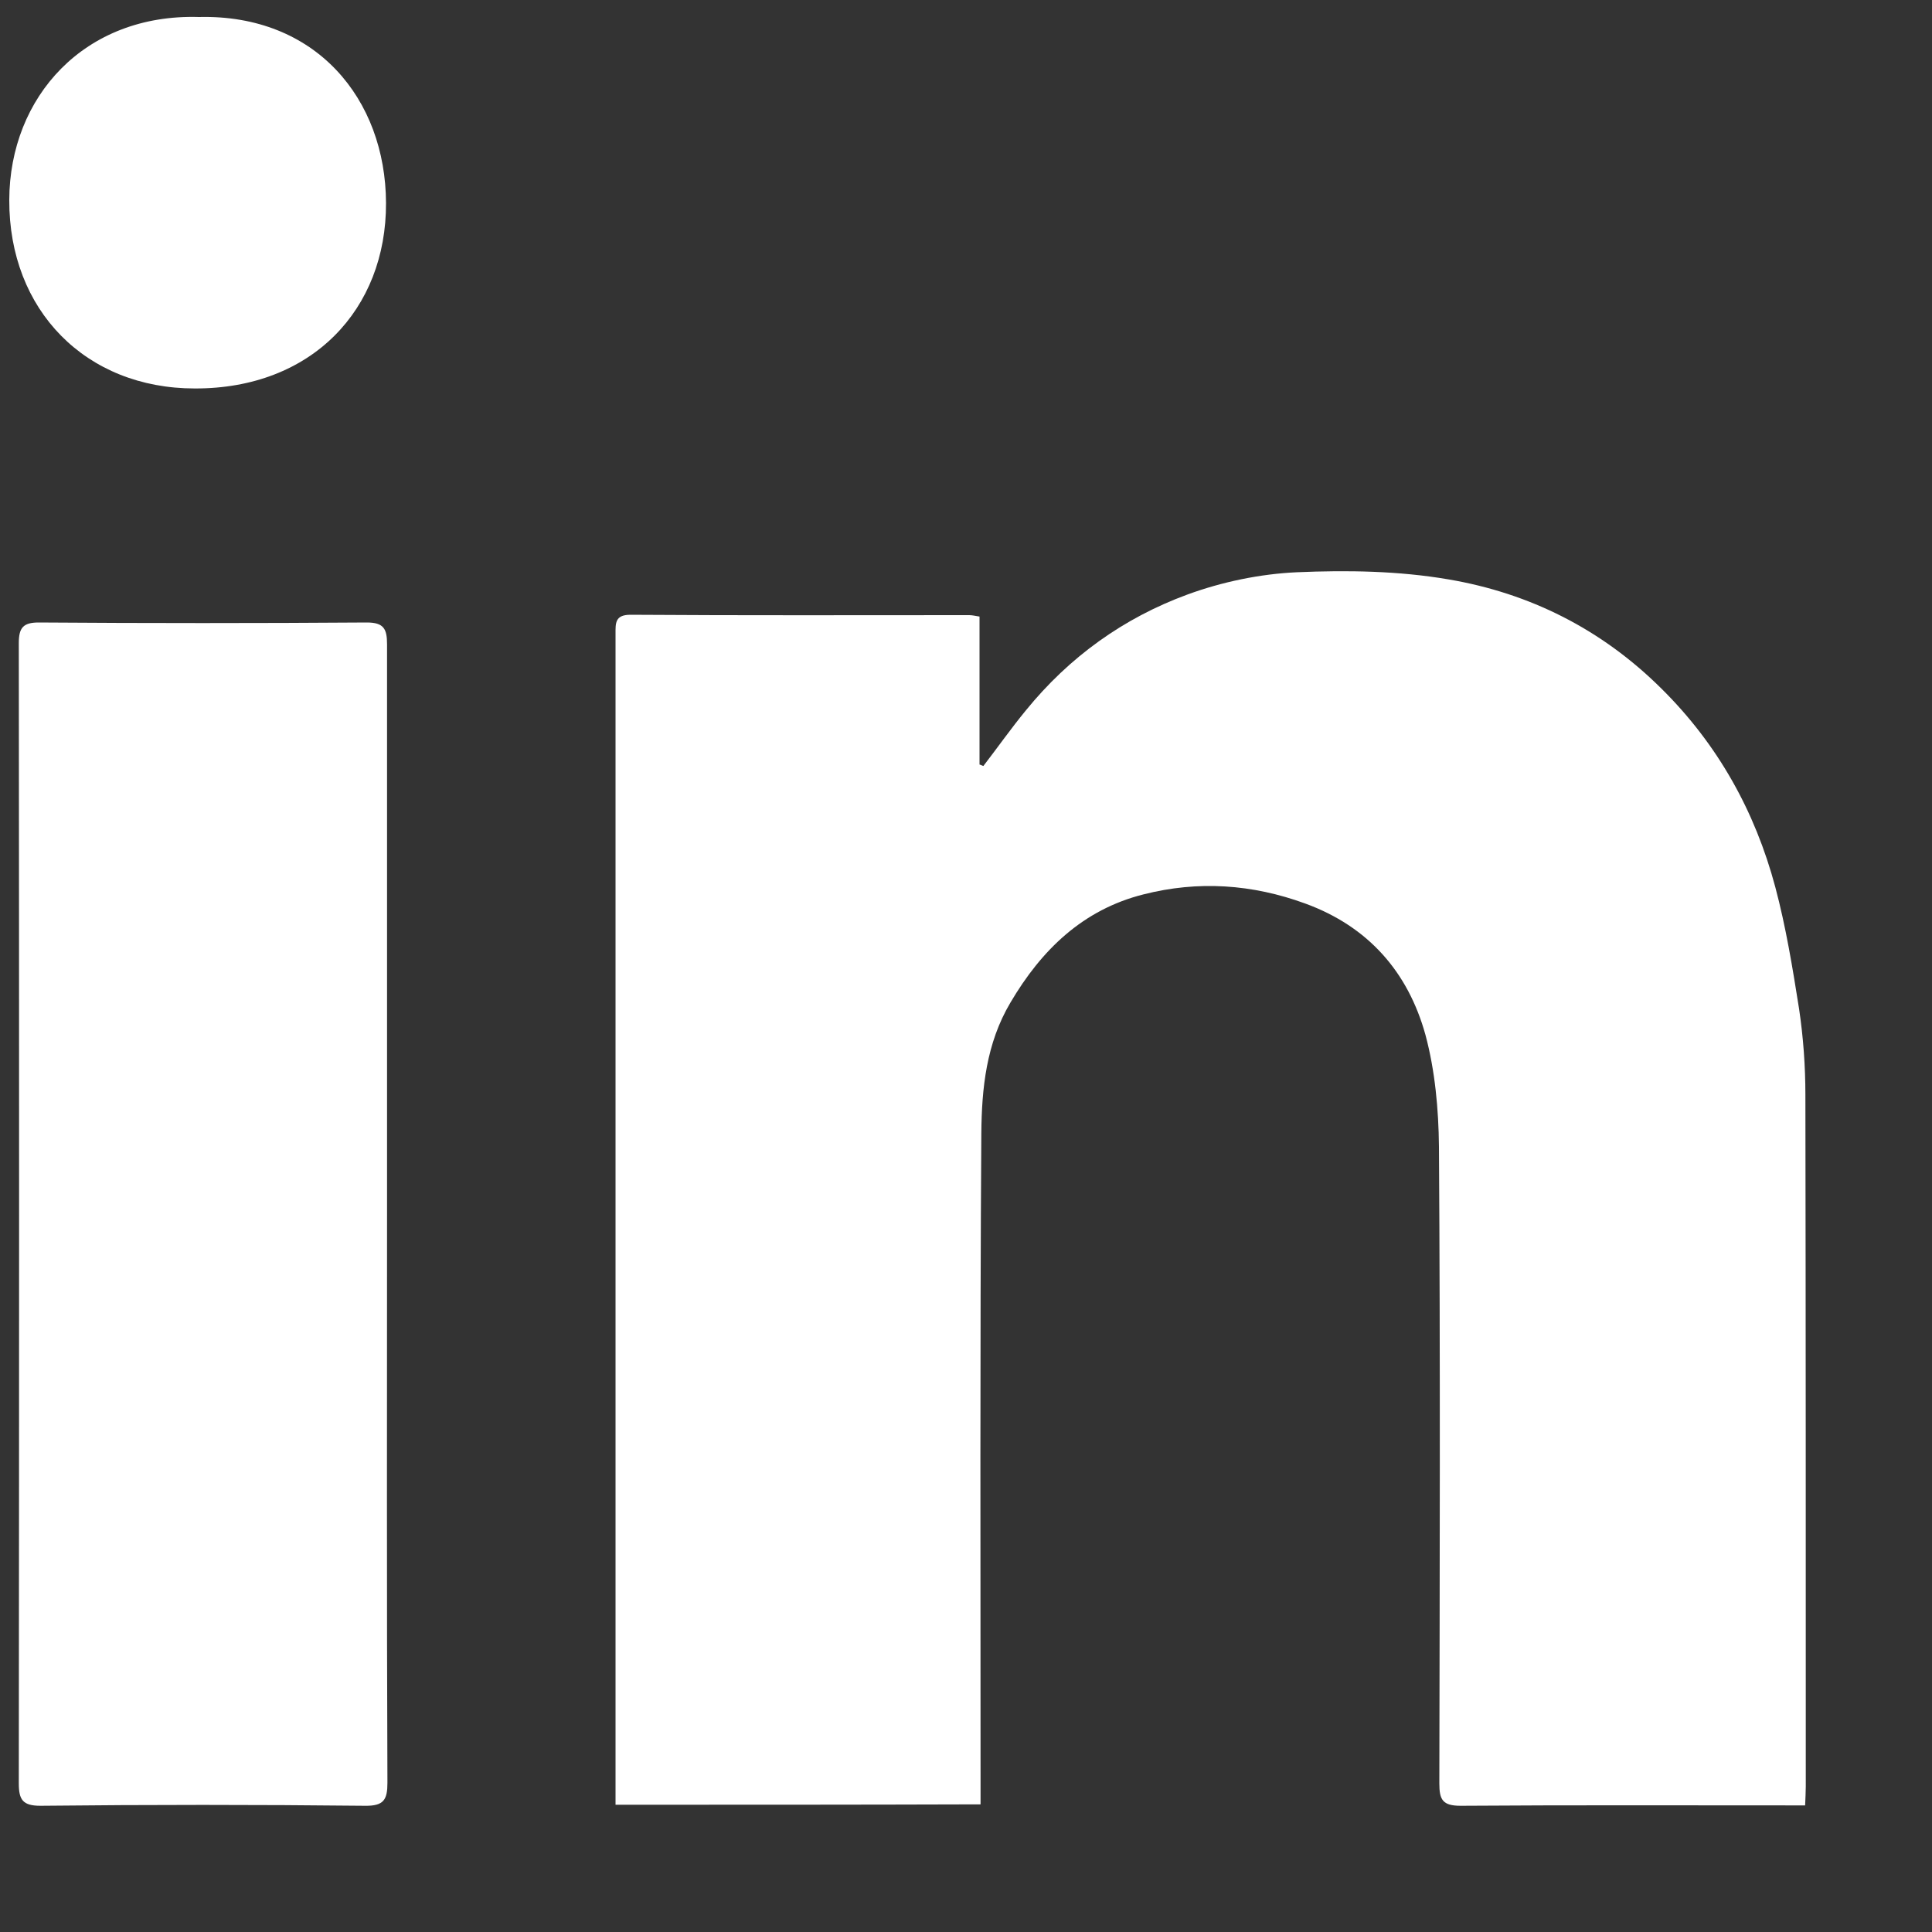 <svg width="15" height="15" viewBox="0 0 15 15" fill="none" xmlns="http://www.w3.org/2000/svg">
<rect x="0" y="0" width="15" height="15" fill="#333333" stroke="none"/>
<g clip-path="url(#clip0_216_242)">
<path d="M4.779 14.012C4.779 13.945 4.779 13.882 4.779 13.819C4.779 10.852 4.779 7.888 4.779 4.922C4.779 4.839 4.774 4.773 4.895 4.773C5.771 4.779 6.649 4.776 7.525 4.776C7.547 4.776 7.569 4.781 7.605 4.787C7.605 5.173 7.605 5.553 7.605 5.936C7.616 5.938 7.624 5.944 7.635 5.947C7.746 5.803 7.85 5.655 7.966 5.514C8.302 5.101 8.723 4.798 9.219 4.616C9.489 4.517 9.784 4.456 10.068 4.443C10.459 4.426 10.858 4.432 11.244 4.498C11.877 4.605 12.436 4.886 12.899 5.346C13.337 5.779 13.626 6.299 13.783 6.886C13.866 7.197 13.918 7.517 13.968 7.833C14.001 8.054 14.017 8.28 14.017 8.5C14.02 10.29 14.02 12.081 14.02 13.871C14.02 13.915 14.017 13.959 14.015 14.017C13.962 14.017 13.918 14.017 13.874 14.017C13.029 14.017 12.186 14.014 11.34 14.02C11.2 14.02 11.175 13.973 11.175 13.846C11.178 12.199 11.183 10.549 11.172 8.902C11.169 8.613 11.142 8.313 11.067 8.034C10.932 7.547 10.624 7.194 10.134 7.015C9.721 6.864 9.302 6.836 8.878 6.944C8.409 7.062 8.087 7.373 7.845 7.784C7.657 8.101 7.622 8.45 7.619 8.8C7.608 10.472 7.613 12.141 7.613 13.813C7.613 13.877 7.613 13.94 7.613 14.009C6.663 14.012 5.729 14.012 4.779 14.012Z" fill="white"/>
<path d="M3.005 9.436C3.005 10.904 3.002 12.372 3.008 13.841C3.008 13.973 2.98 14.022 2.834 14.02C1.994 14.011 1.154 14.011 0.314 14.02C0.176 14.02 0.146 13.973 0.146 13.846C0.149 10.896 0.149 7.943 0.146 4.993C0.146 4.875 0.179 4.833 0.3 4.833C1.149 4.839 1.997 4.839 2.848 4.833C2.98 4.833 3.005 4.883 3.005 5.002C3.005 6.481 3.005 7.96 3.005 9.436Z" fill="white"/>
<path d="M1.545 0.132C2.452 0.11 2.994 0.768 2.997 1.576C3 2.402 2.421 3.019 1.512 3.016C0.667 3.016 0.069 2.41 0.072 1.553C0.074 0.752 0.656 0.105 1.545 0.132Z" fill="white"/>
</g>
<defs>
<clipPath id="clip0_216_242">
<rect width="14.103" height="14.103" fill="white"/>
</clipPath>
</defs>
</svg>
